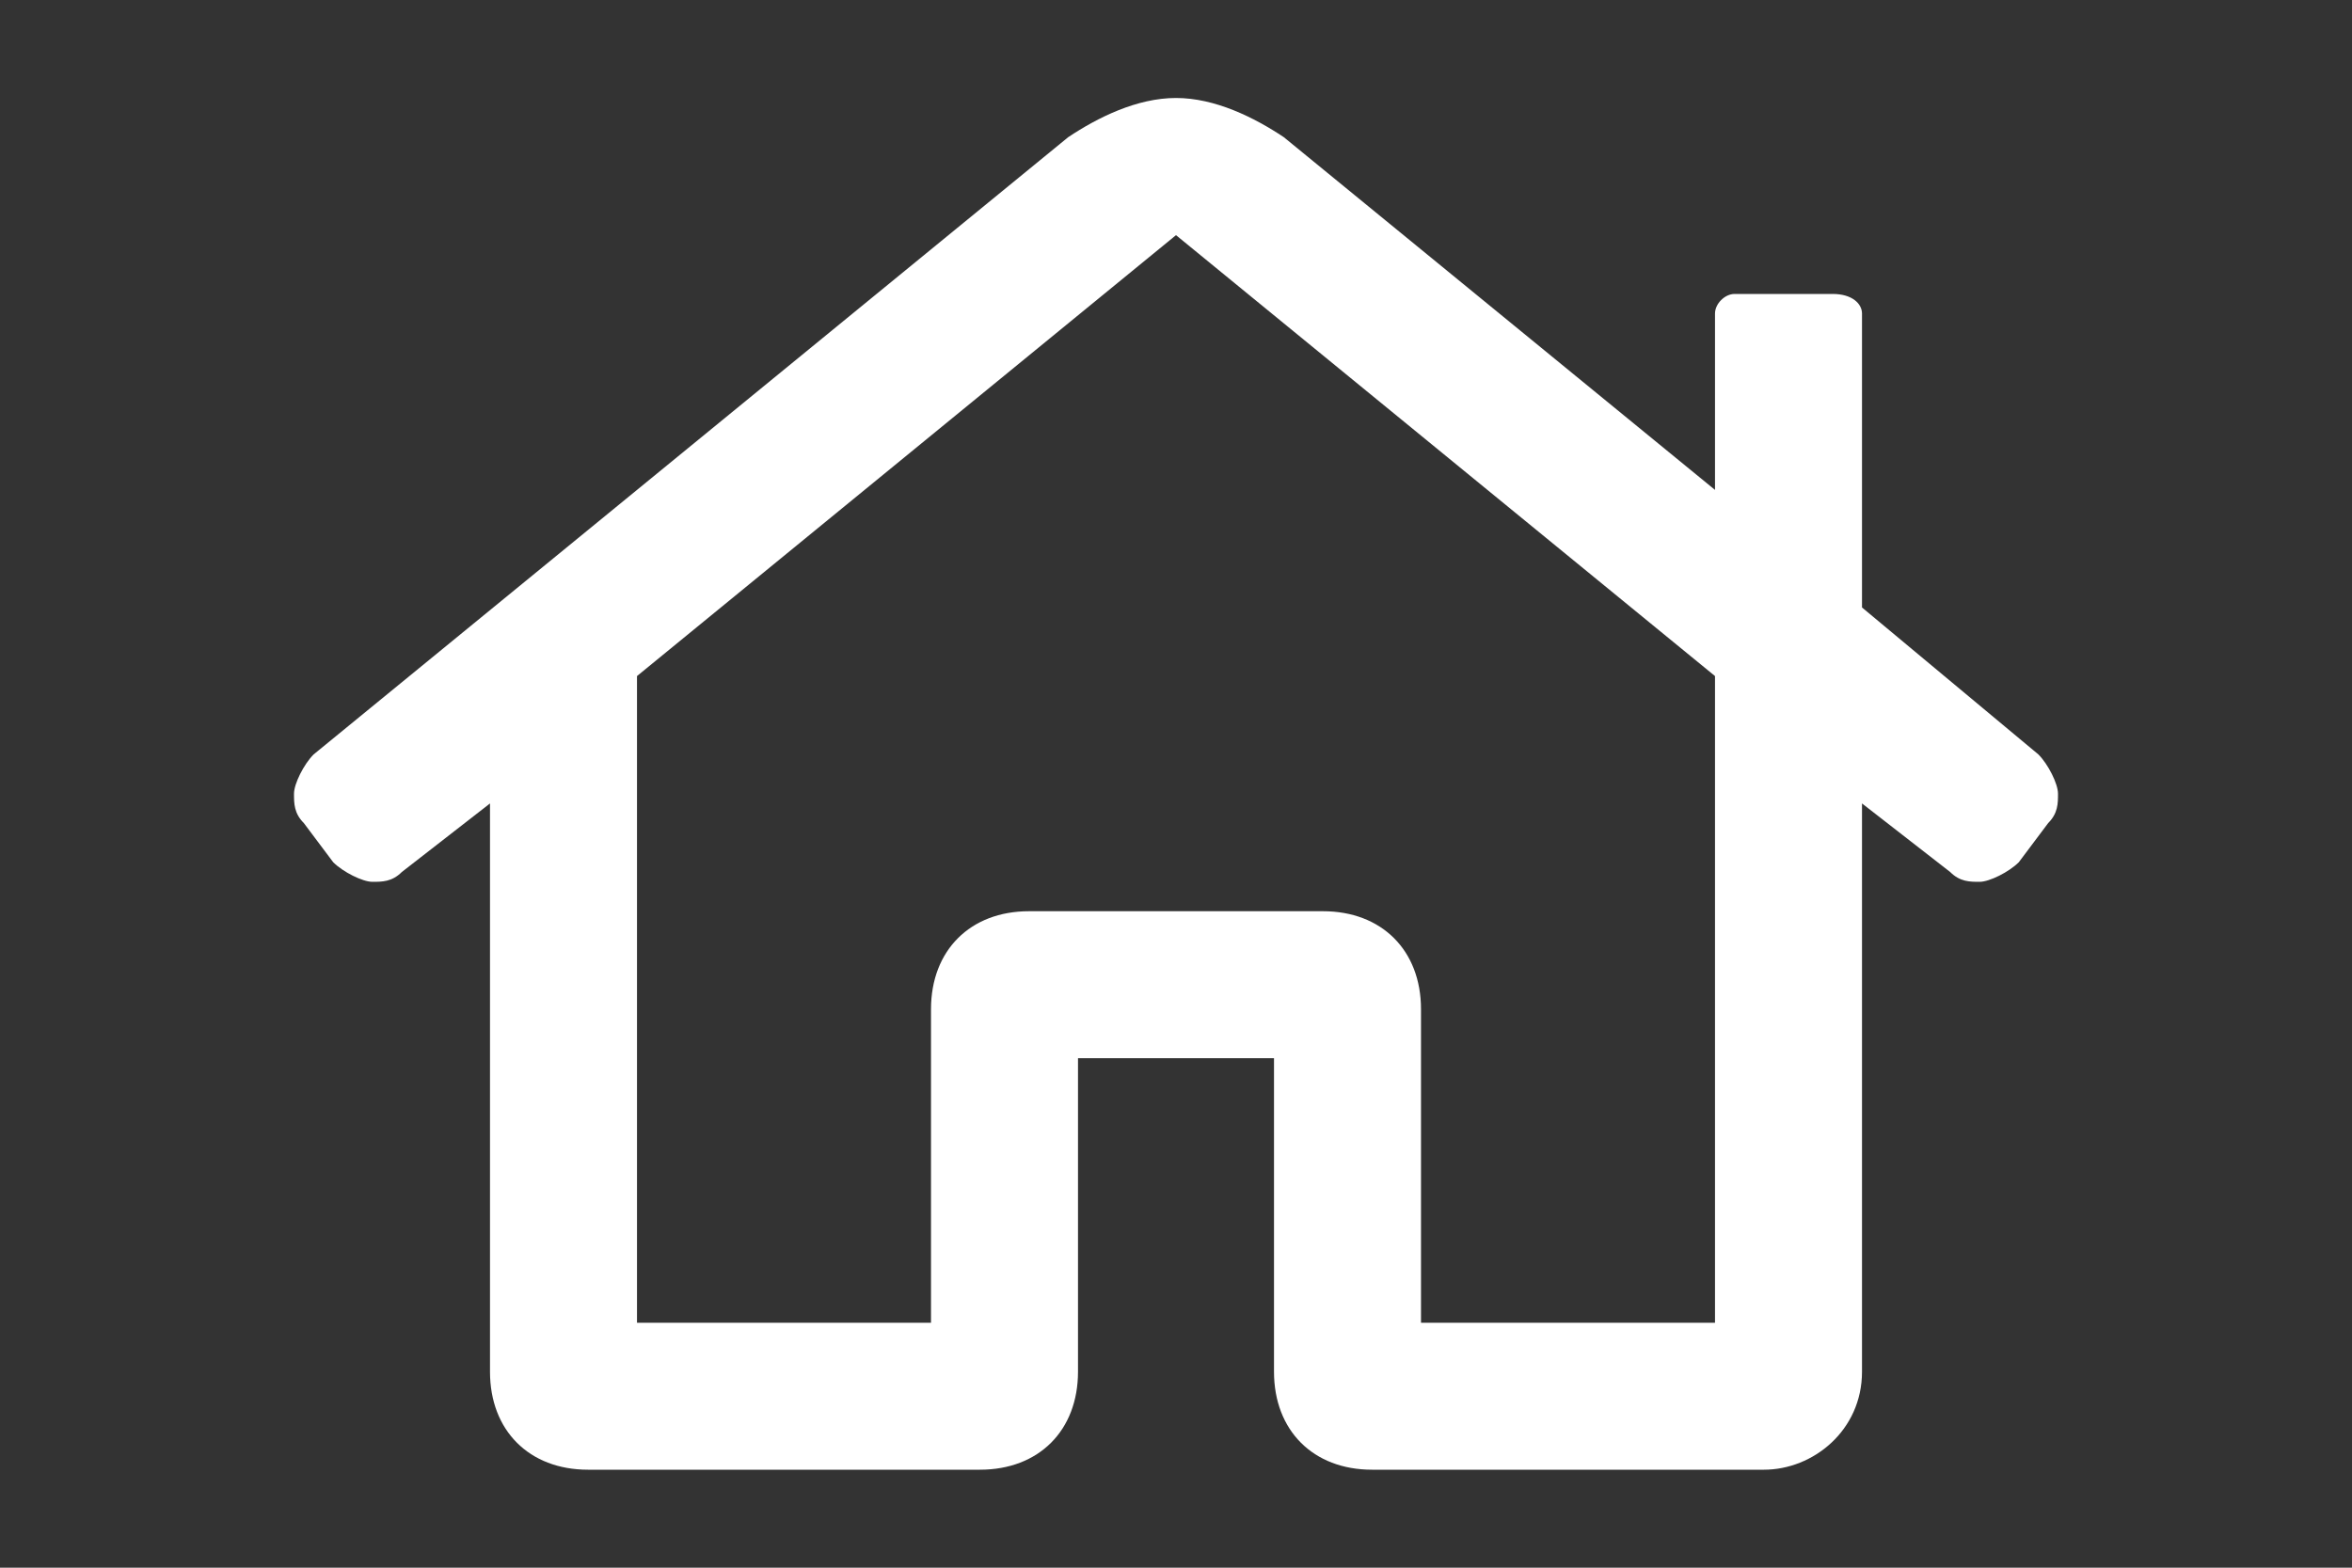 <?xml version="1.0" encoding="utf-8"?>
<!-- Generator: Adobe Illustrator 25.4.1, SVG Export Plug-In . SVG Version: 6.00 Build 0)  -->
<svg version="1.1" id="ic-home" xmlns="http://www.w3.org/2000/svg" xmlns:xlink="http://www.w3.org/1999/xlink" x="0px" y="0px"
	 viewBox="0 0 24 16" style="enable-background:new 0 0 24 16;" xml:space="preserve">
<rect x="0" y="0" width="24" height="16" fill="#333333" stroke="none"/>
<style type="text/css">
	.st0{fill:#FFFFFF;}
	.st1{fill:none;}
</style>
<path id="Path_37366" class="st0" d="M20.8,7.7L19,6.2v-3C19,3.1,18.9,3,18.7,3h-1c-0.1,0-0.2,0.1-0.2,0.2V5l-4.4-3.6
	C12.8,1.2,12.4,1,12,1c-0.4,0-0.8,0.2-1.1,0.4L3.2,7.7C3.1,7.8,3,8,3,8.1c0,0.1,0,0.2,0.1,0.3l0.3,0.4C3.5,8.9,3.7,9,3.8,9
	C3.9,9,4,9,4.1,8.9L5,8.2V14c0,0.6,0.4,1,1,1h4c0.6,0,1-0.4,1-1v-3.2h2V14c0,0.6,0.4,1,1,1h4c0.5,0,1-0.4,1-1V8.2l0.9,0.7
	C20,9,20.1,9,20.2,9c0.1,0,0.3-0.1,0.4-0.2l0.3-0.4C21,8.3,21,8.2,21,8.1C21,8,20.9,7.8,20.8,7.7z M17.5,13.5h-3v-3.2
	c0-0.6-0.4-1-1-1h-3c-0.6,0-1,0.4-1,1v3.2h-3V6.9L12,2.4l5.5,4.5V13.5z"/>
<g id="ic_bounding_box">
	<rect id="ic_bounding_box-2" class="st1" width="24" height="16"/>
</g>
</svg>
